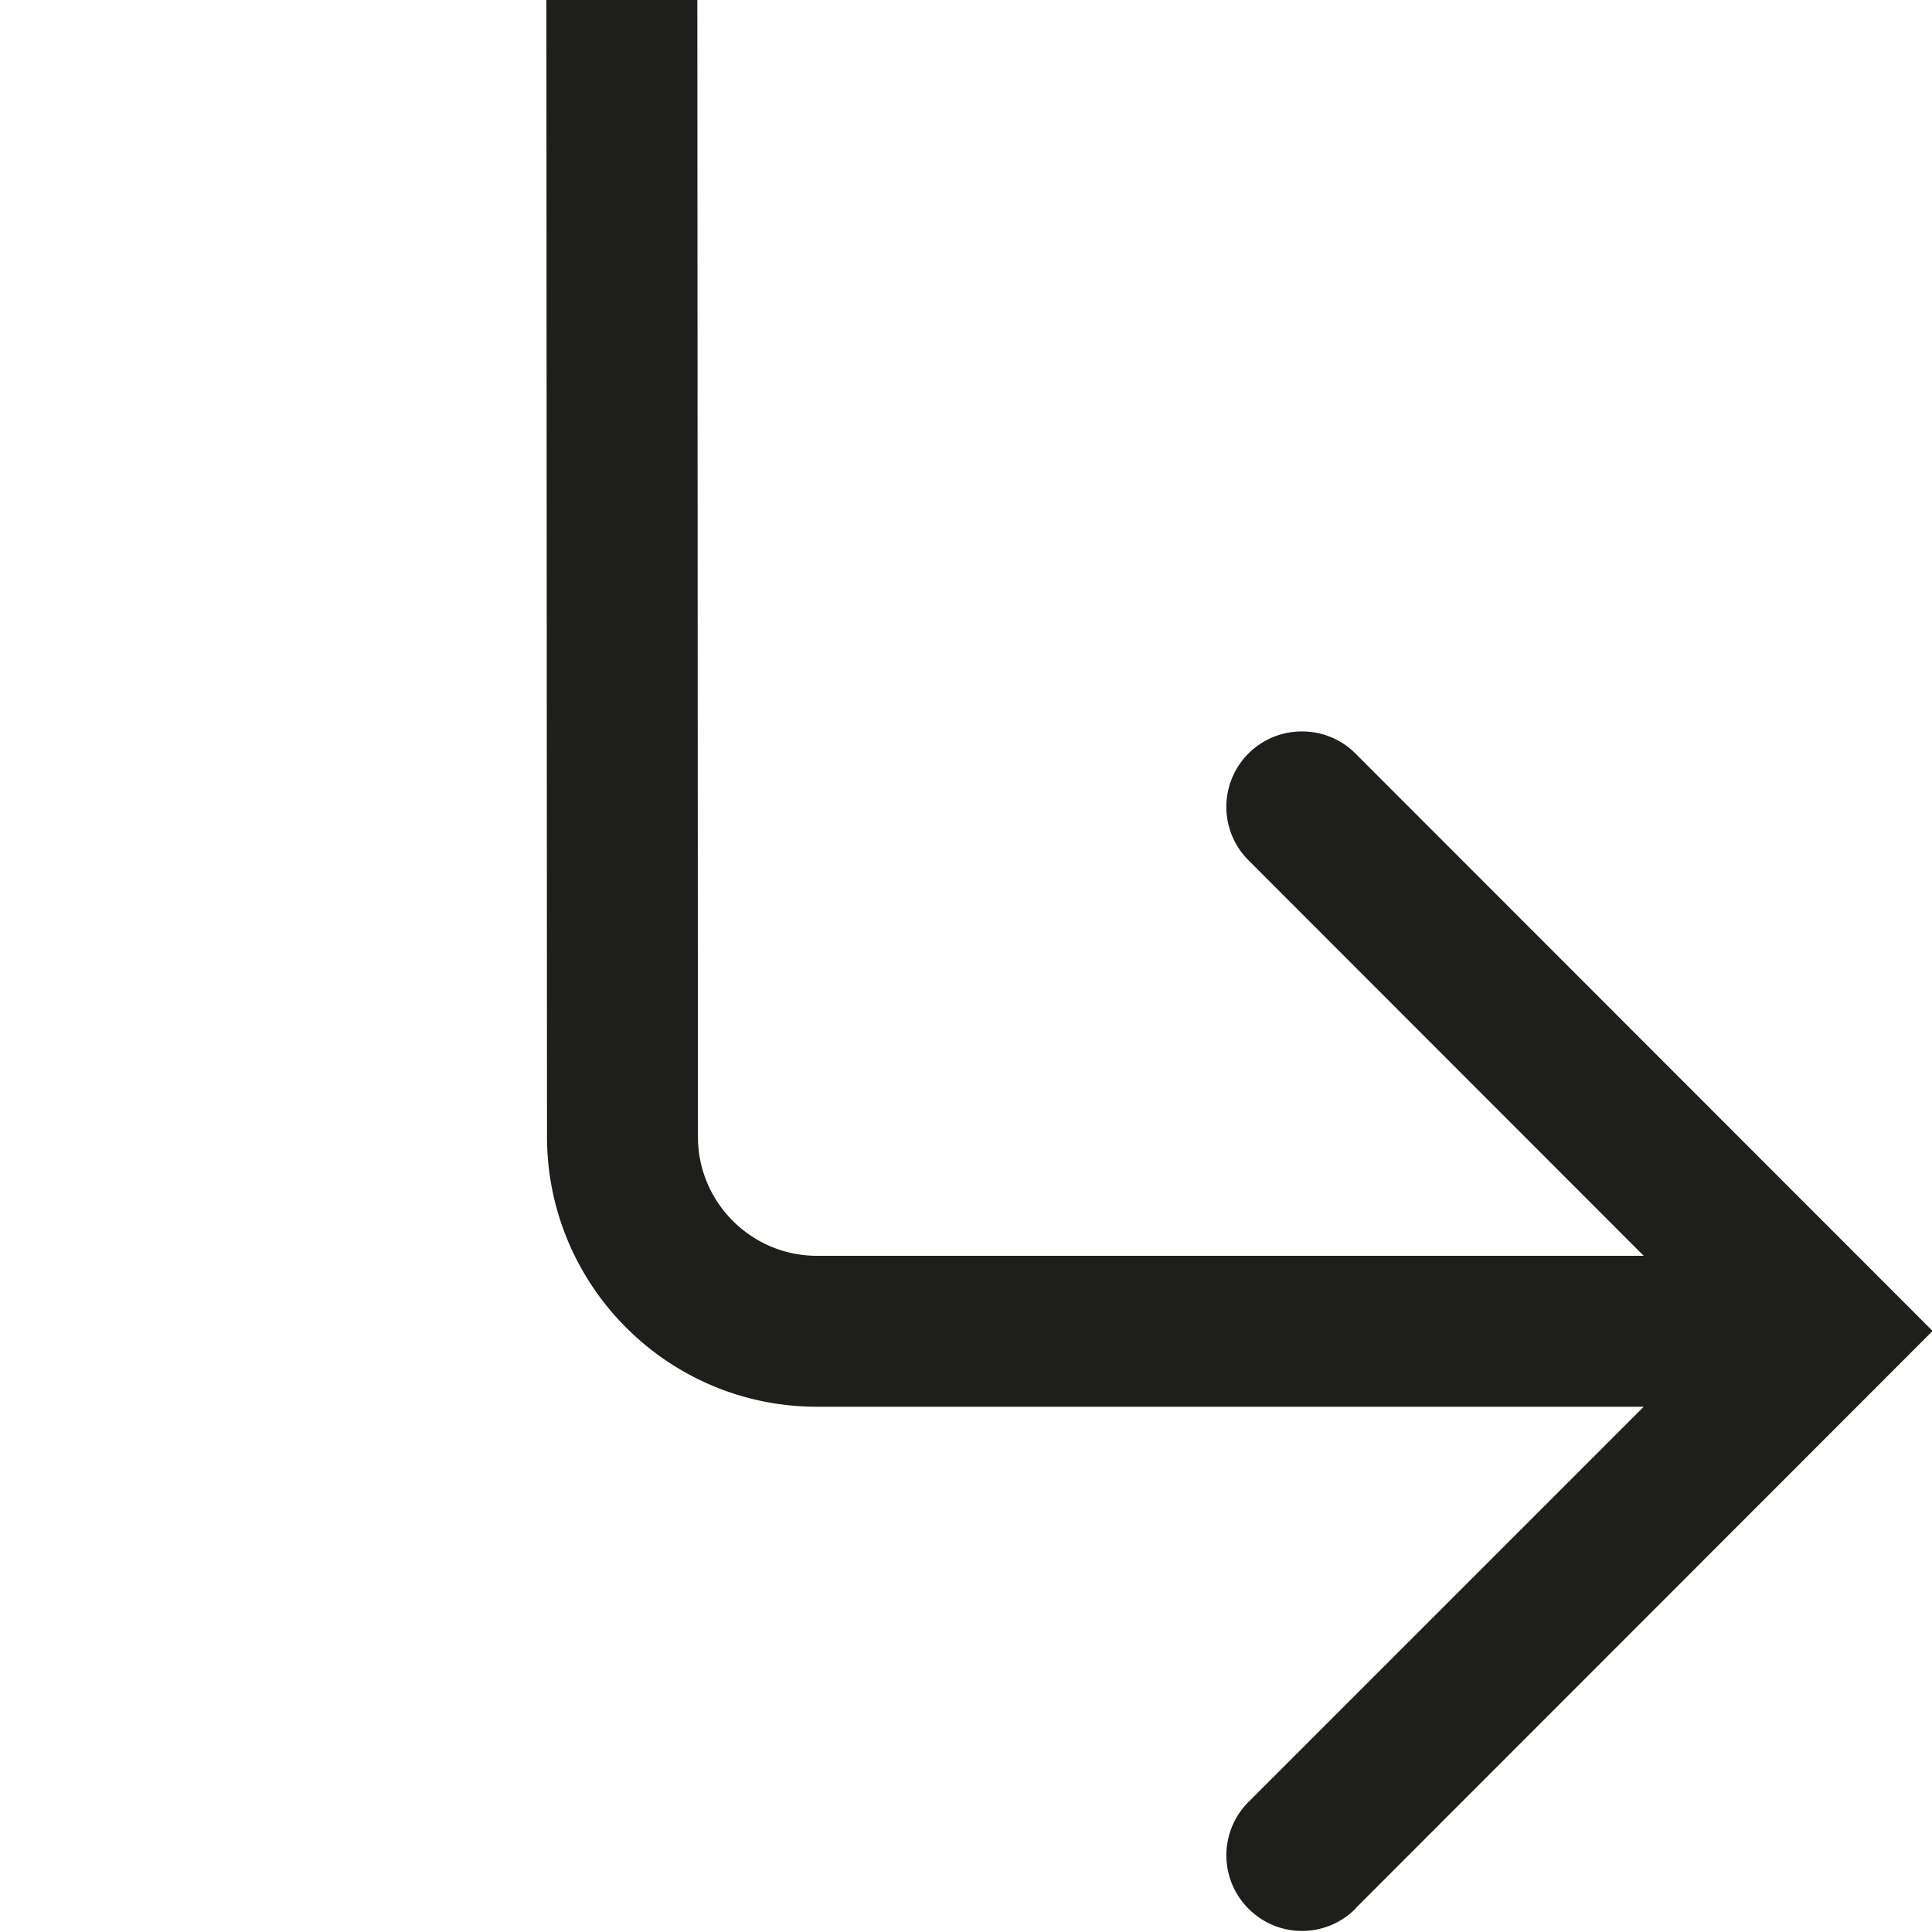 <svg viewBox="0 0 64 64" xmlns="http://www.w3.org/2000/svg">
  <path fill="#1e1e1c" d="M44.9 63.23c-.98.98-2.56.98-3.54 0s-.98-2.56 0-3.54L54.45 46.6H27.06c-4.93 0-8.94-4.01-8.94-8.95L18.1-.03h5l.02 37.69c0 2.17 1.77 3.94 3.94 3.94h27.39L41.36 28.5a2.499 2.499 0 0 1 1.77-4.27c.64 0 1.28.24 1.77.73l19.12 19.13L44.9 63.22Z"/>
</svg>
